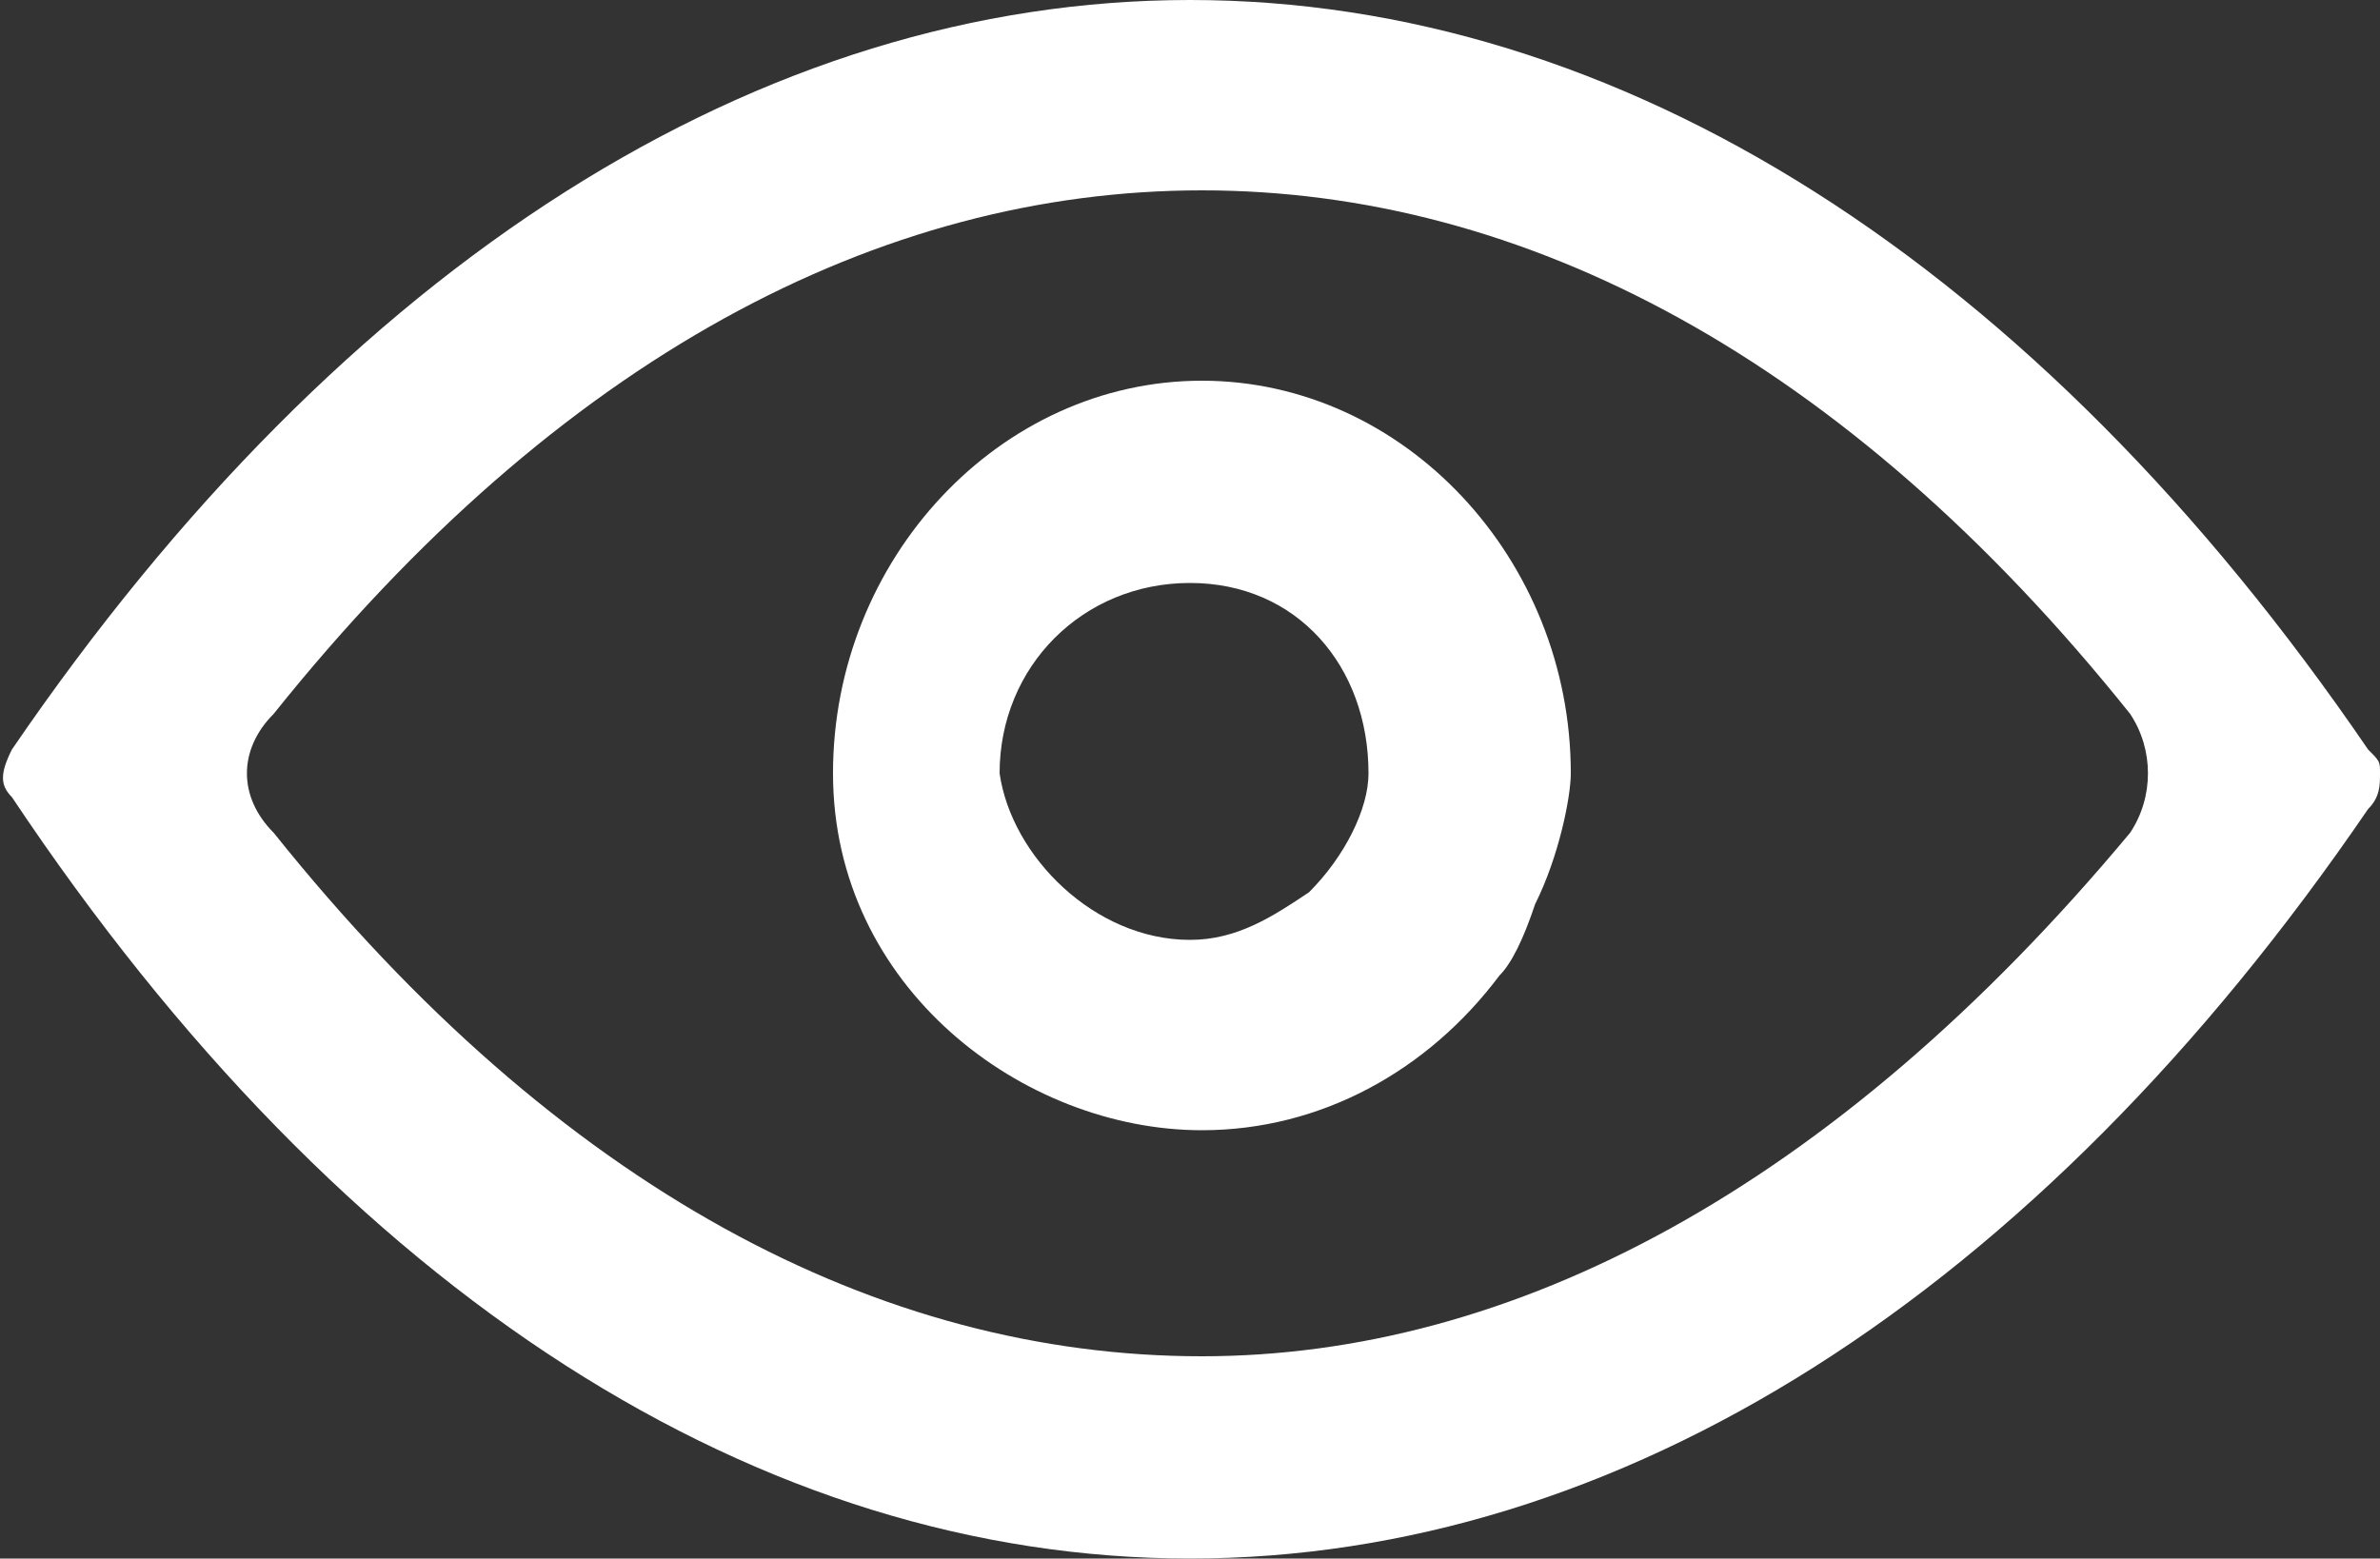 <?xml version="1.0" encoding="utf-8"?>
<!-- Generator: Adobe Illustrator 23.0.5, SVG Export Plug-In . SVG Version: 6.00 Build 0)  -->
<svg version="1.1" id="Layer_1" xmlns="http://www.w3.org/2000/svg" xmlns:xlink="http://www.w3.org/1999/xlink" x="0px" y="0px"
	 viewBox="0 0 20 13.1" style="enable-background:new 0 0 20 13.1;" xml:space="preserve">
<rect x="0" y="0" width="20" height="13.1" fill="#333333" stroke="none"/>
<style type="text/css">
	.st0{fill-rule:evenodd;clip-rule:evenodd;fill:#FFFFFF;}
</style>
<g>
	<path class="st0" d="M12.9,7.6c0.2-0.4,0.3-0.9,0.3-1.1c0-1.8-1.4-3.3-3.1-3.3S7,4.7,7,6.5s1.6,3,3.1,3c1,0,1.9-0.5,2.5-1.3
		C12.7,8.1,12.8,7.9,12.9,7.6z M10,7.9c0.4,0,0.7-0.2,1-0.4c0.3-0.3,0.5-0.7,0.5-1c0-0.9-0.6-1.6-1.5-1.6S8.4,5.6,8.4,6.5
		C8.5,7.2,9.2,7.9,10,7.9z"/>
	<path class="st0" d="M0.1,6.7C0.1,6.7,0.1,6.8,0.1,6.7C0,6.6,0,6.5,0.1,6.3l0,0C2.9,2.2,6.4,0,10,0s7.1,2.2,9.9,6.3
		C20,6.4,20,6.4,20,6.5s0,0.2-0.1,0.3c-2.8,4.1-6.3,6.3-9.9,6.3S2.9,10.9,0.1,6.7z M2.3,6C2,6.3,2,6.7,2.3,7c2.4,3,5.1,4.4,7.8,4.4
		c2.6,0,5.3-1.4,7.8-4.4c0.2-0.3,0.2-0.7,0-1c-2.4-3-5.1-4.4-7.8-4.4C7.4,1.6,4.7,3,2.3,6z"/>
</g>
</svg>
